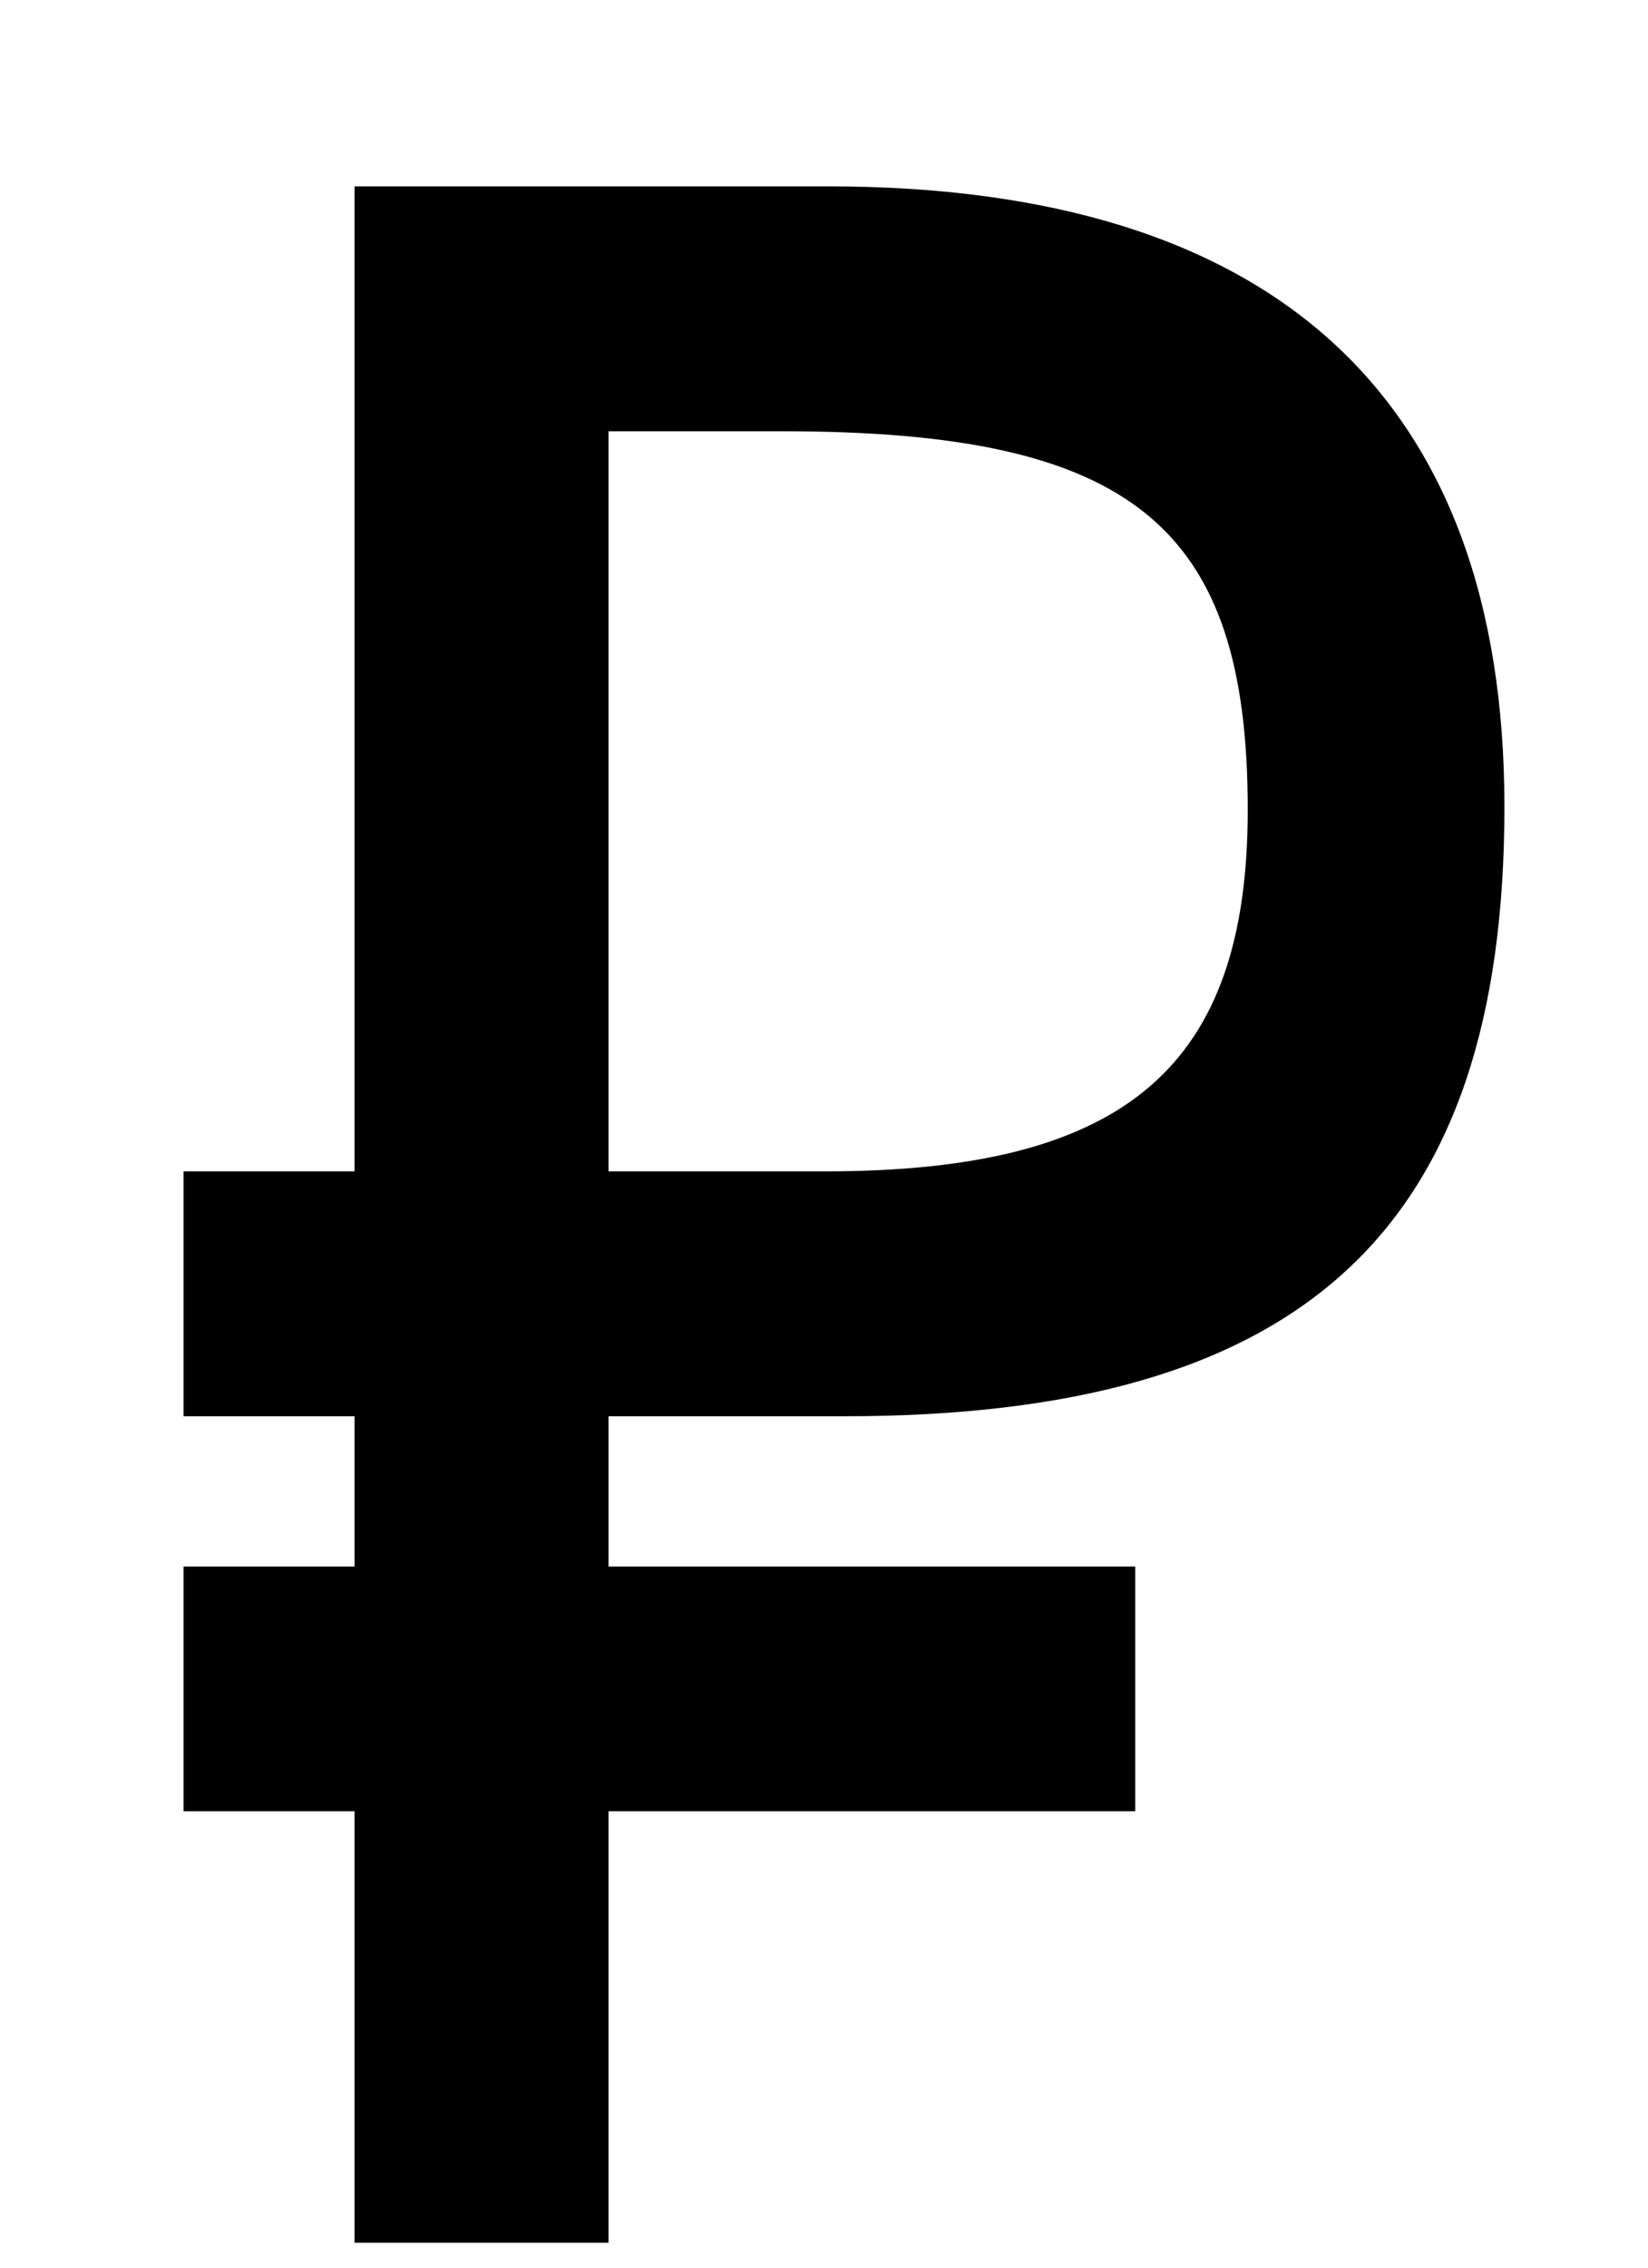 <svg width="8" height="11" viewBox="0 0 8 11" fill="none" xmlns="http://www.w3.org/2000/svg">
<path d="M2.954 5.682H4.006C5.472 5.682 6.057 5.169 6.057 3.928C6.057 2.551 5.498 2.092 3.798 2.092H2.954V5.682ZM1.721 10.879V8.786H0.891V7.599H1.721V6.87H0.891V5.682H1.721V0.904H4.019C6.186 0.904 7.303 1.93 7.303 3.914C7.303 5.966 6.329 6.87 4.097 6.87H2.954V7.599H5.511V8.786H2.954V10.879H1.721Z" fill="black"/>
</svg>
